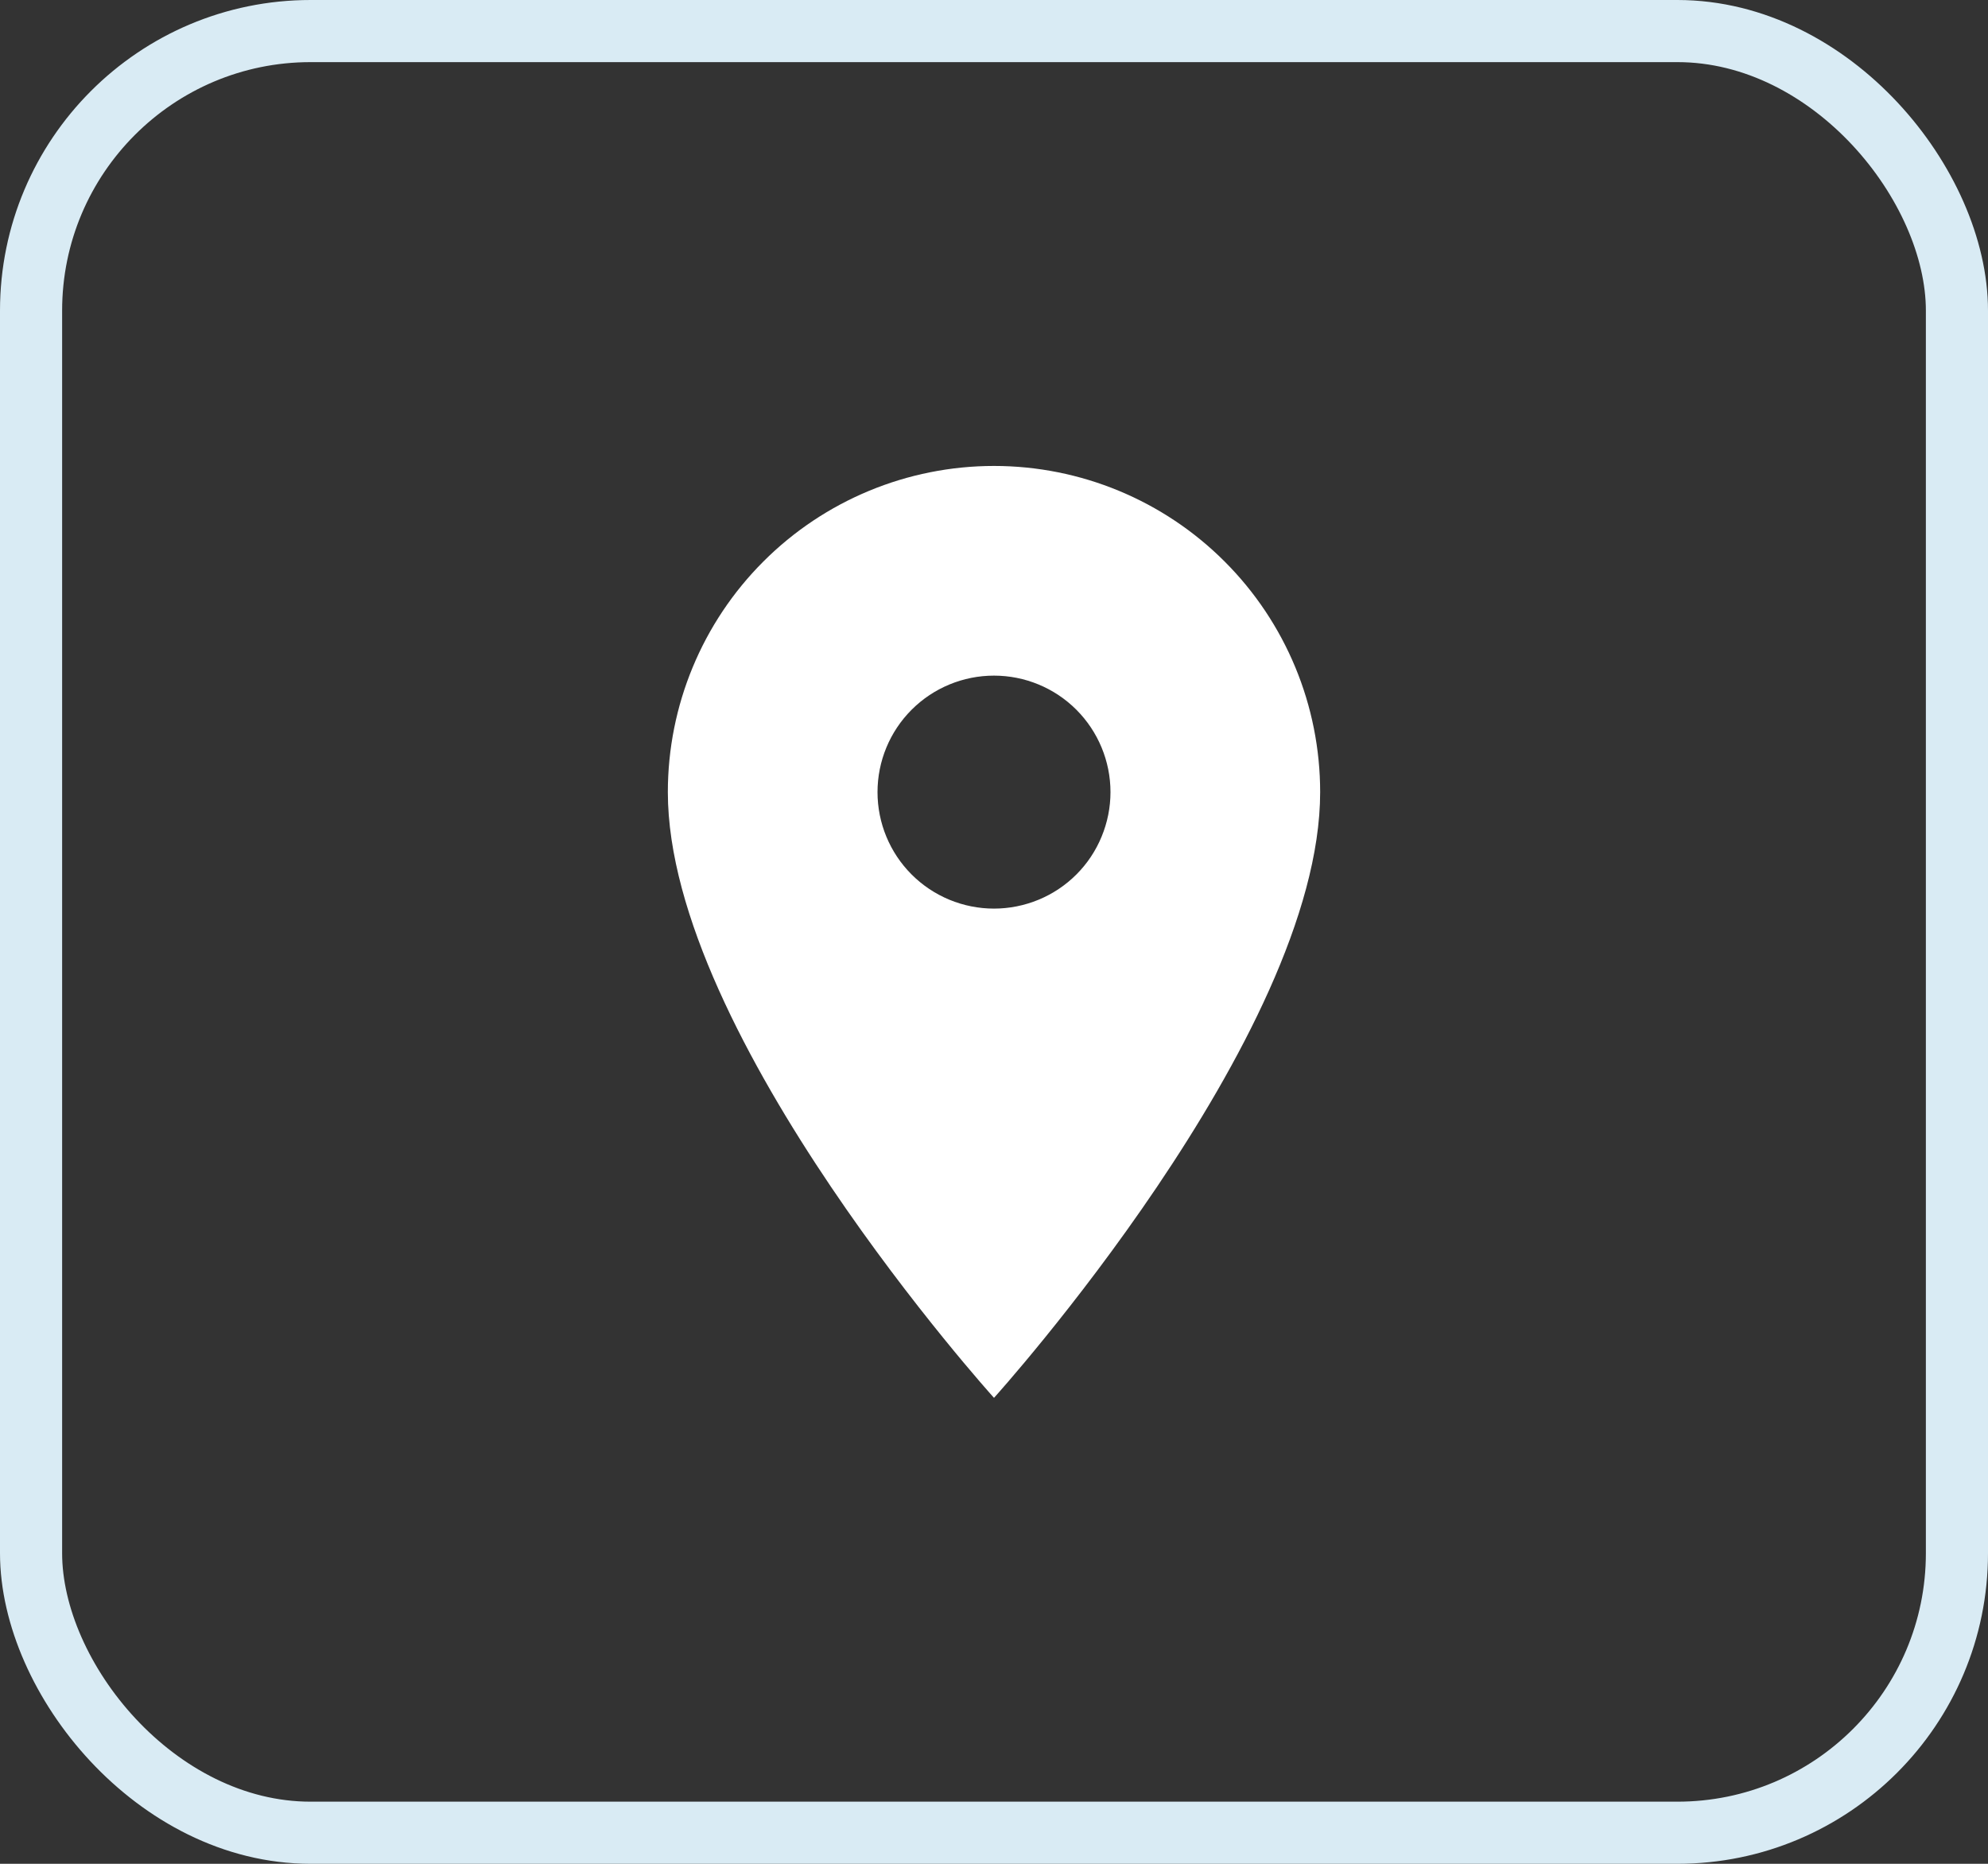 <svg width="32" height="30" viewBox="0 0 32 30" fill="none" xmlns="http://www.w3.org/2000/svg">
<rect x="0" y="0" width="32" height="30" fill="#333333" stroke="none"/>
<rect x="0.5" y="0.5" width="31" height="29" rx="4.5" stroke="#D9EBF4"/>
<path d="M16 14.625C15.503 14.625 15.026 14.428 14.674 14.076C14.322 13.724 14.125 13.247 14.125 12.75C14.125 12.253 14.322 11.776 14.674 11.424C15.026 11.072 15.503 10.875 16 10.875C16.497 10.875 16.974 11.072 17.326 11.424C17.677 11.776 17.875 12.253 17.875 12.75C17.875 12.996 17.826 13.24 17.732 13.467C17.638 13.695 17.5 13.902 17.326 14.076C17.152 14.25 16.945 14.388 16.718 14.482C16.49 14.576 16.246 14.625 16 14.625ZM16 7.5C14.608 7.5 13.272 8.053 12.288 9.038C11.303 10.022 10.75 11.358 10.75 12.75C10.75 16.688 16 22.5 16 22.5C16 22.5 21.25 16.688 21.25 12.75C21.25 11.358 20.697 10.022 19.712 9.038C18.728 8.053 17.392 7.5 16 7.5Z" fill="white"/>
</svg>
